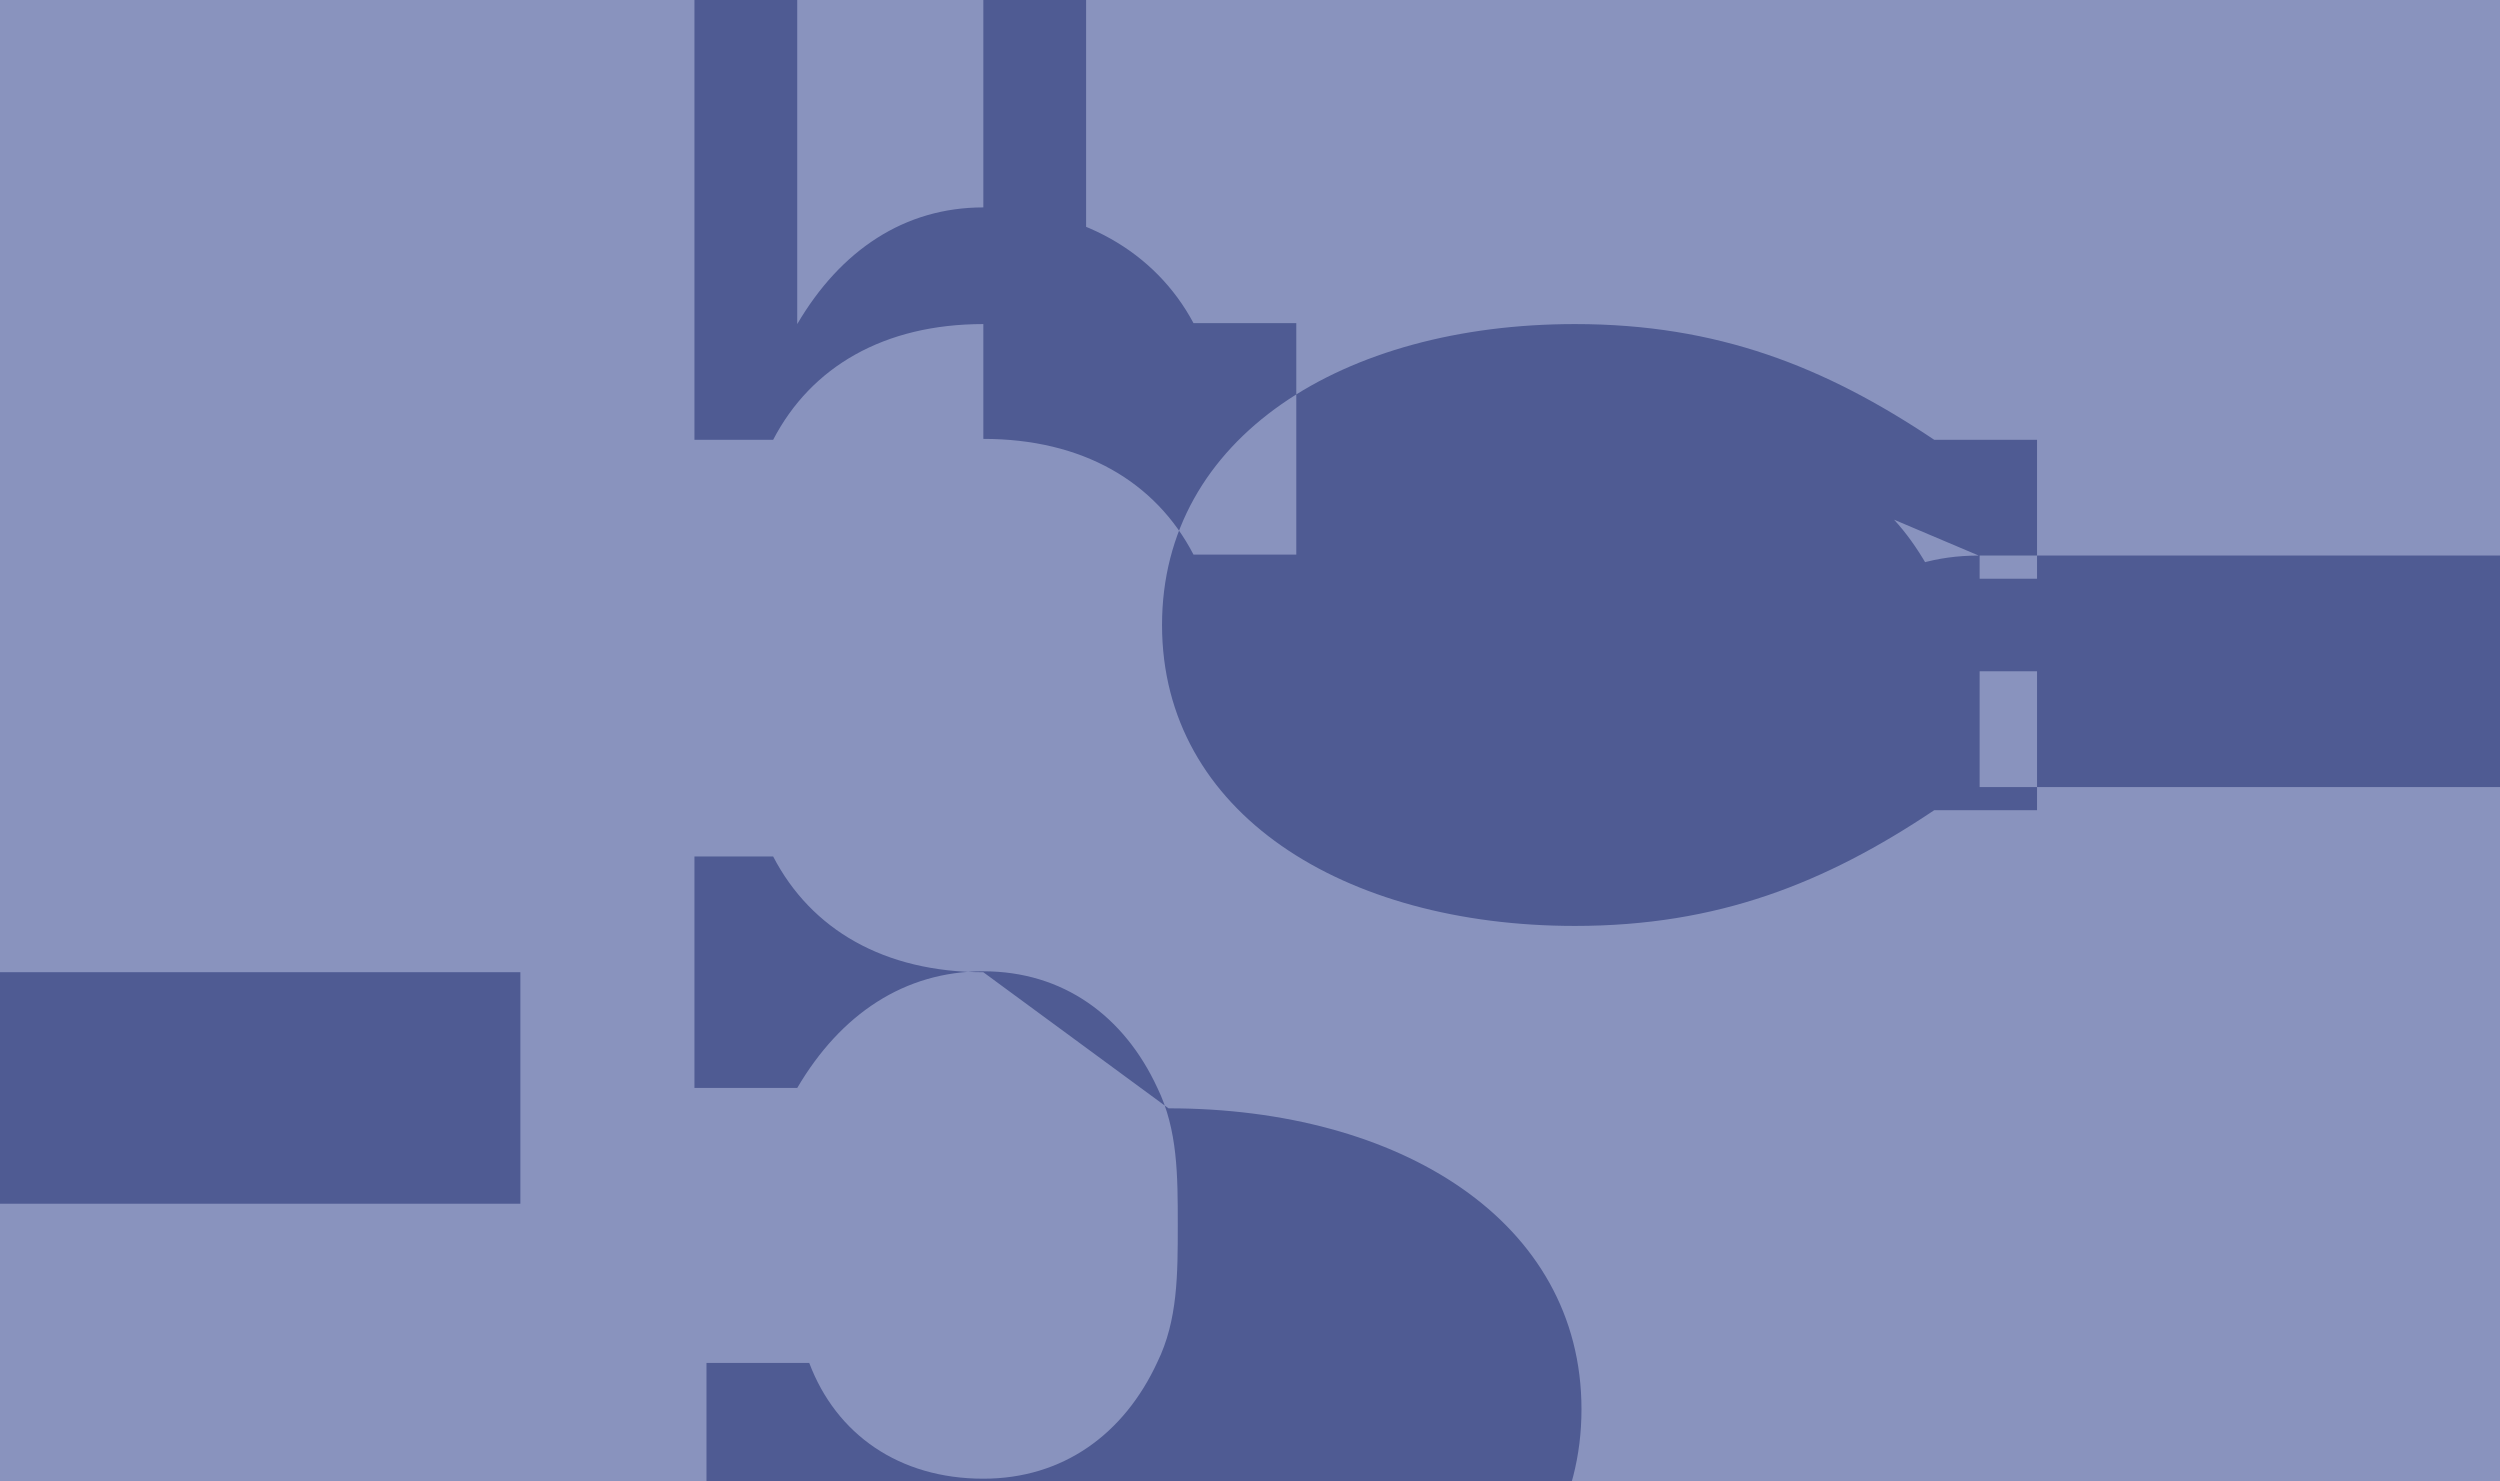 <svg xmlns="http://www.w3.org/2000/svg" width="27" height="16" viewBox="0 0 27 16" fill="none">
  <path fill="#8993BE" d="M0 0h27v16H0z"/>
  <path fill="#4F5B93" d="M10.62 10.5c-1.07 0-1.86-.46-2.27-1.25H7.5v2.5h1.11c.47-.8 1.16-1.26 2.01-1.26.86 0 1.52.48 1.88 1.26.22.45.22.95.22 1.48s0 1.03-.22 1.48c-.36.78-1.02 1.26-1.88 1.26-.91 0-1.59-.48-1.88-1.25h-1.11v2.5h1.11c1.18.79 2.34 1.25 3.88 1.25 2.5 0 4.46-1.22 4.46-3.25s-1.96-3.25-4.46-3.25zm-5.62 0H0v2.5h5.62v-2.5zM7.5 0h1.11v3.5h-1.11V0zM10.62 0h1.11v3.5h-1.11V0zM10.62 3.5c-1.07 0-1.86.46-2.27 1.25H7.5V3.5h1.11c.47-.8 1.16-1.26 2.01-1.26 1.04 0 1.86.48 2.27 1.25h1.11v2.5h-1.11c-.41-.79-1.2-1.25-2.27-1.25zm10.75 2.5c-.91 0-1.59.48-1.88 1.25H22v-2.5h-1.11c-1.18-.79-2.34-1.25-3.88-1.25-2.5 0-4.46 1.22-4.46 3.25s1.96 3.25 4.46 3.25c1.54 0 2.7-.46 3.88-1.25H22v-2.5h-1.11c-.41-.79-.98-1.25-1.88-1.25zm5.62 0H27v2.5h-5.62v-2.5z"/>
</svg>
